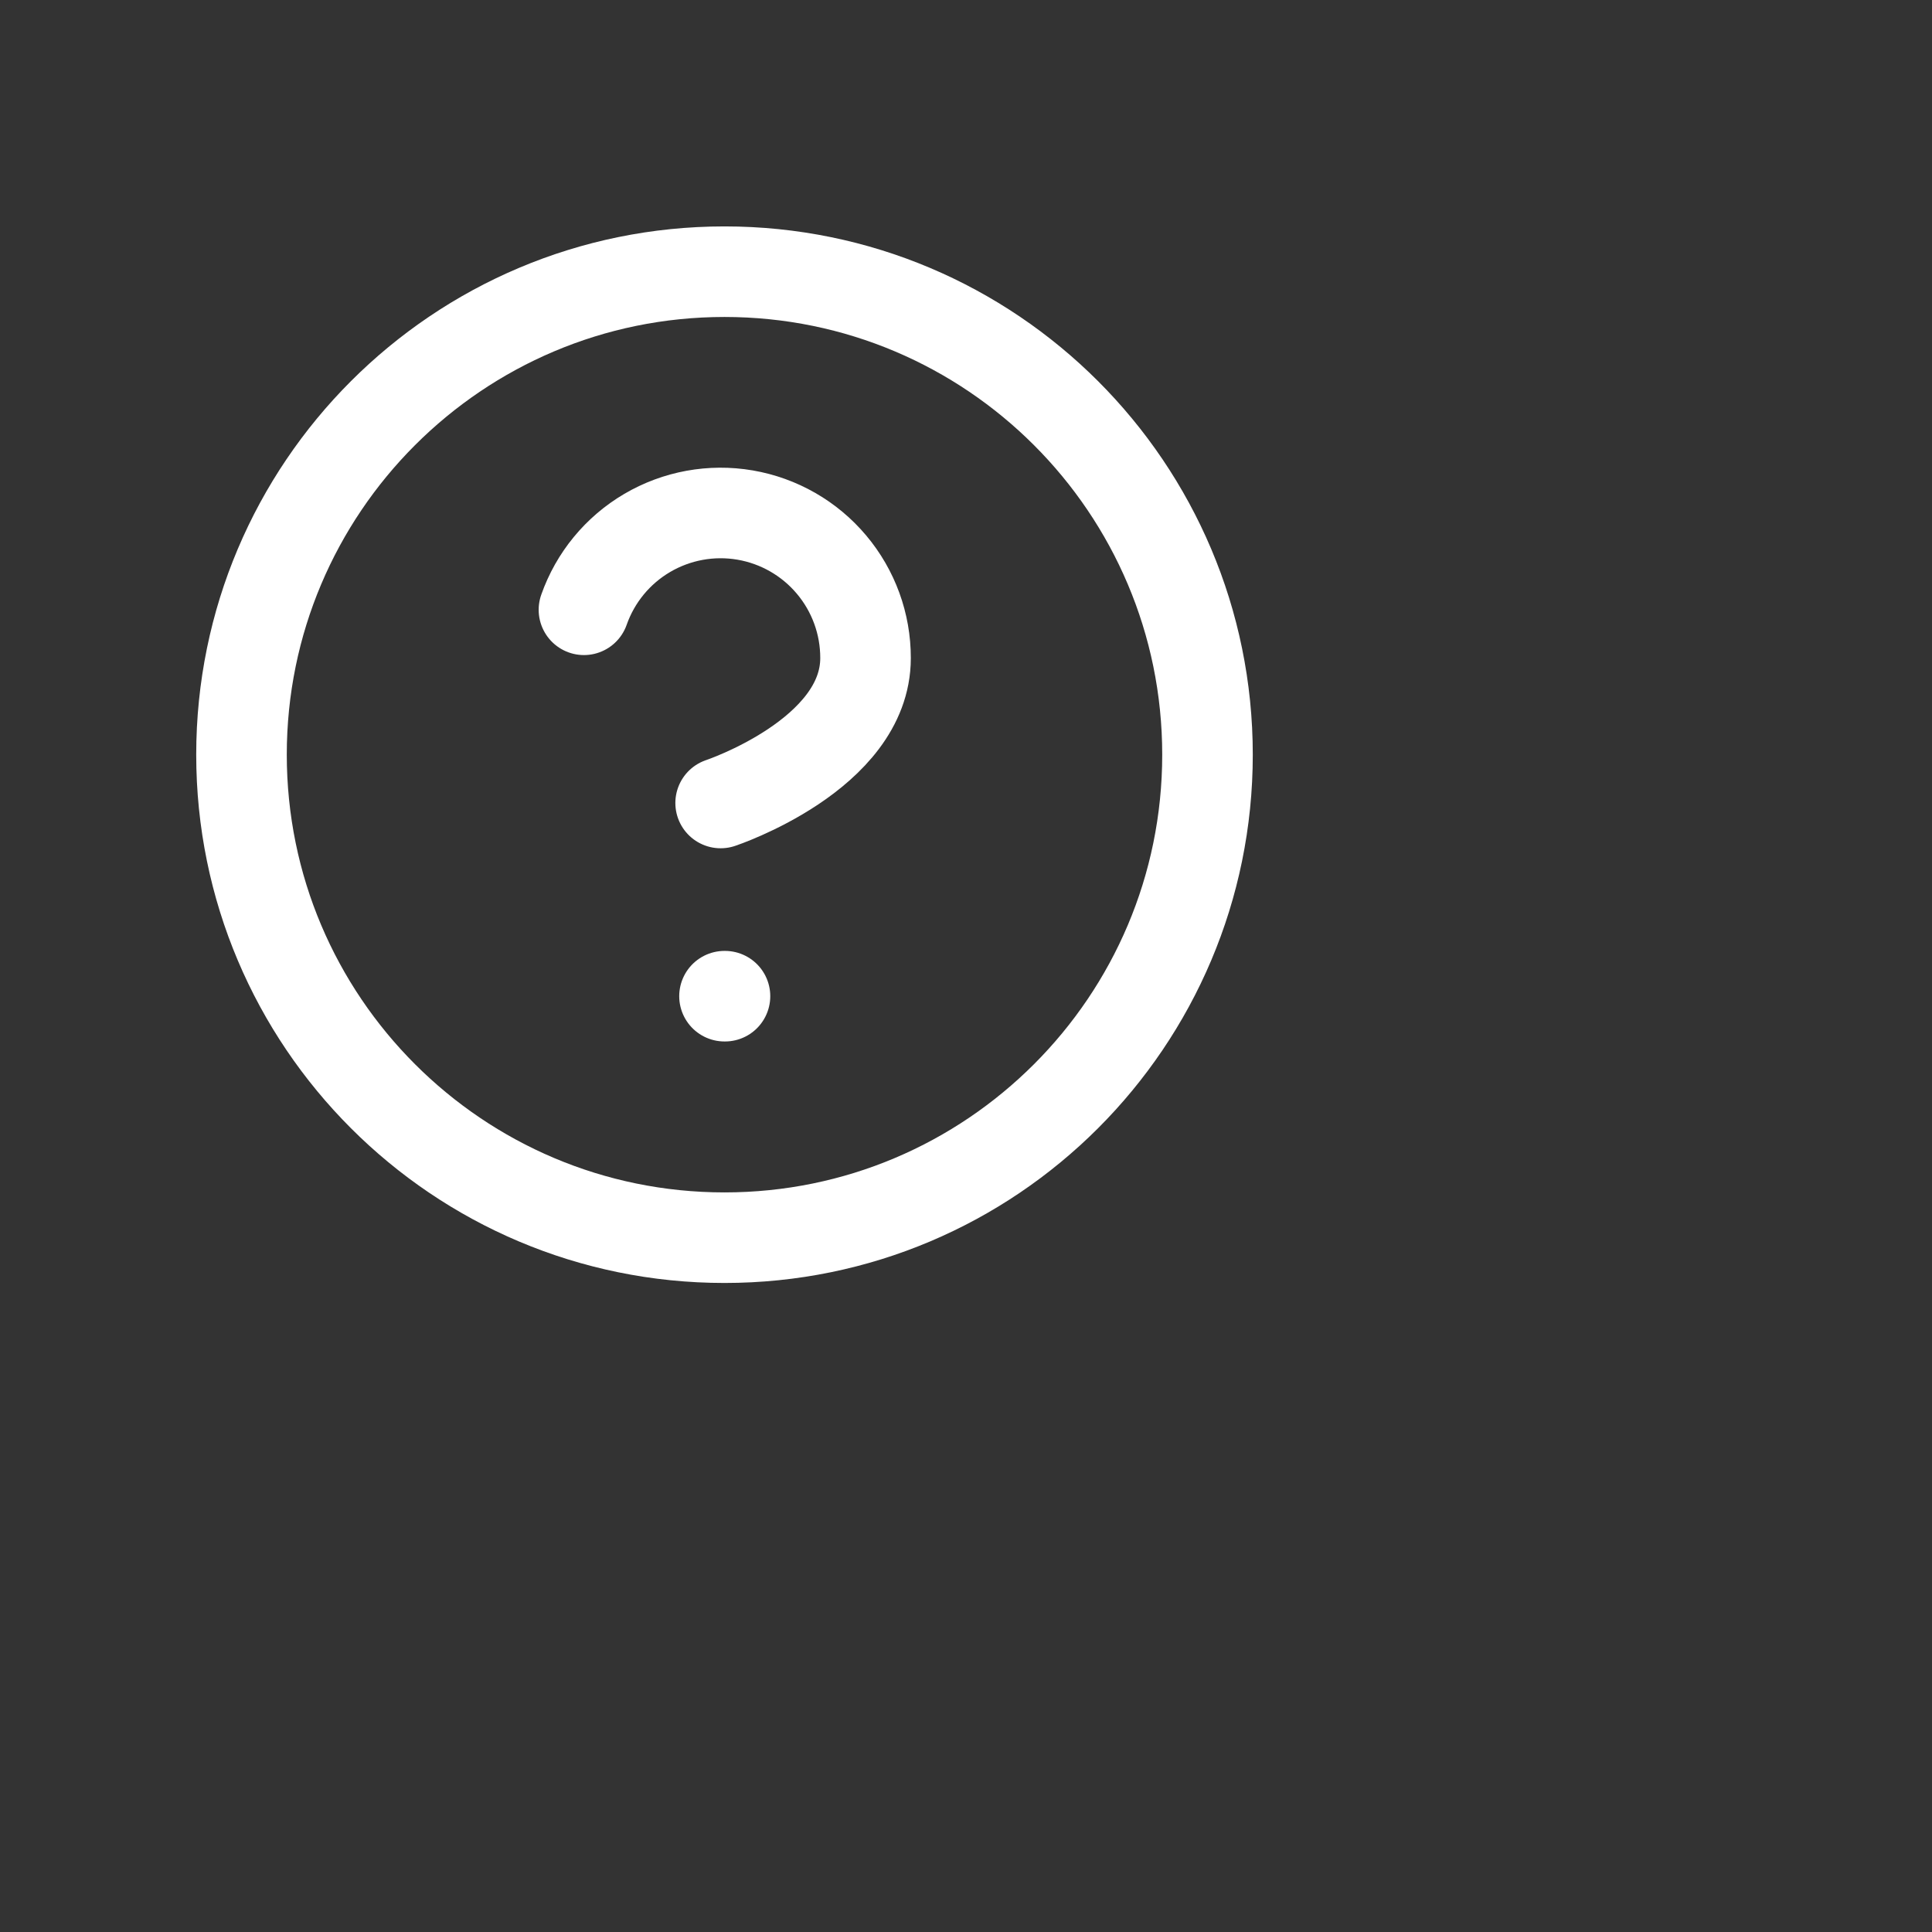 <svg xmlns="http://www.w3.org/2000/svg"  viewBox="0 0 32 32" fill="none">
    <rect x="0" y="0" width="32" height="32" fill="#333333" stroke="none"/>
    <path d="M9.672 10.1C9.86 9.565 10.231 9.114 10.72 8.827C11.209 8.54 11.783 8.435 12.342 8.531C12.9 8.627 13.407 8.917 13.772 9.351C14.137 9.784 14.337 10.333 14.336 10.9C14.336 12.5 11.936 13.3 11.936 13.3M12 16.5H12.008M20 12.5C20 16.918 16.418 20.5 12 20.5C7.582 20.5 4 16.918 4 12.5C4 8.082 7.582 4.5 12 4.5C16.418 4.5 20 8.082 20 12.5Z" stroke="white" stroke-width="1.5" stroke-linecap="round" stroke-linejoin="round"/>
    </svg>